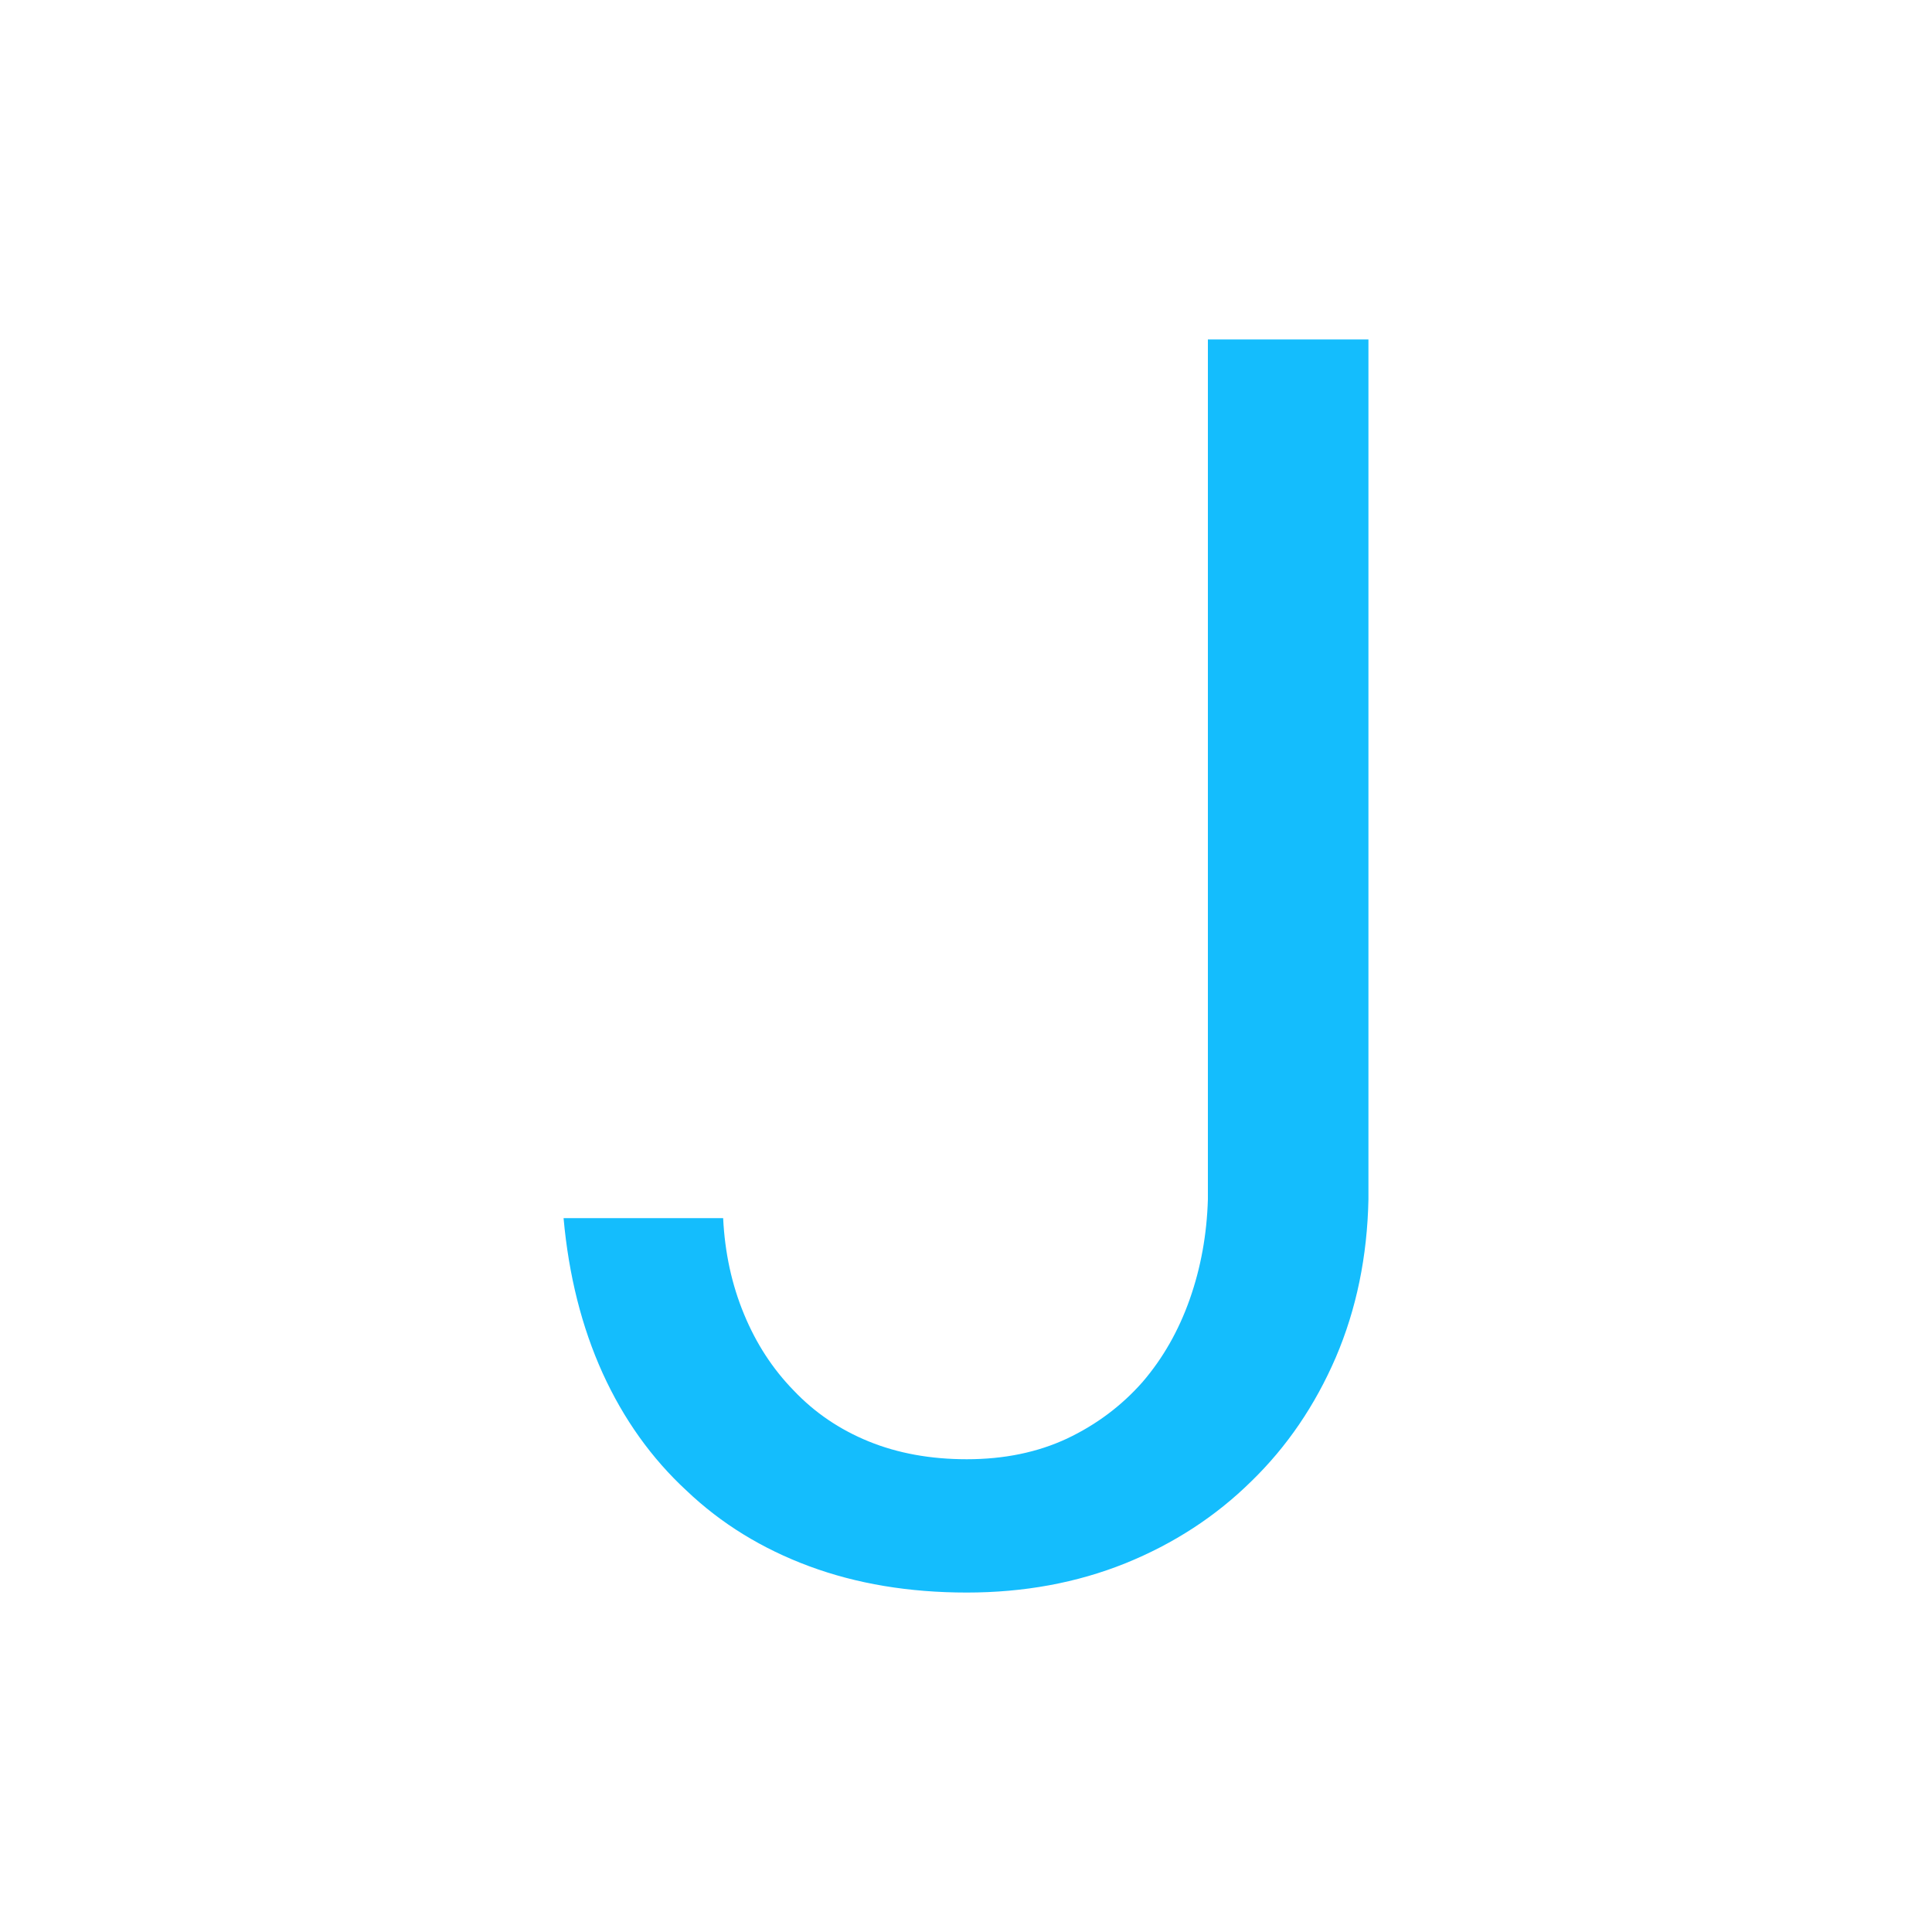 <svg xmlns="http://www.w3.org/2000/svg" width="256" height="256" viewBox="0 0 100 100"><path fill="#14bdfd" d="M70.83 17.57L62.52 17.57L62.52 62.08Q62.44 64.81 61.58 67.25Q60.72 69.69 59.14 71.53L59.14 71.53Q57.51 73.38 55.23 74.46Q52.94 75.53 50.04 75.53L50.04 75.53Q47.23 75.53 44.97 74.61Q42.71 73.69 41.08 71.97L41.08 71.97Q39.45 70.30 38.51 68.02Q37.56 65.73 37.43 63.05L37.43 63.05L29.17 63.05Q29.57 67.49 31.19 71.07Q32.82 74.65 35.54 77.16L35.54 77.16Q38.22 79.71 41.89 81.07Q45.56 82.43 50.04 82.43L50.04 82.43Q54.48 82.43 58.24 80.92Q62.00 79.40 64.77 76.67L64.77 76.67Q67.53 73.99 69.14 70.26Q70.74 66.52 70.83 62.08L70.83 62.08L70.83 17.57Z"></path></svg>